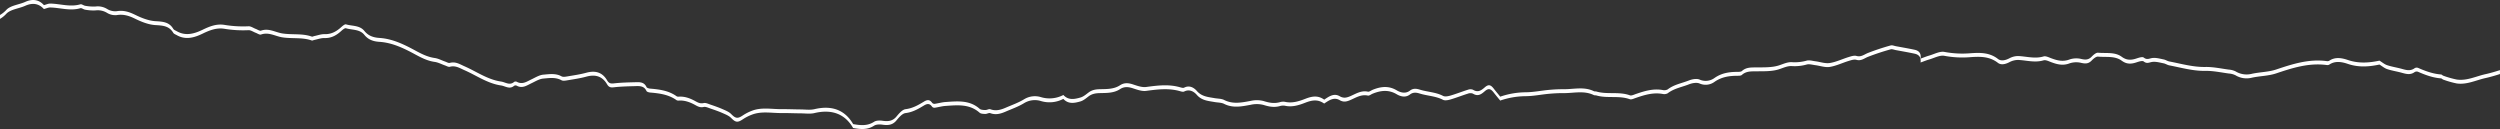 <svg xmlns="http://www.w3.org/2000/svg" width="1600" height="82.561" viewBox="0 0 1600 82.561">
  <rect x="0" y="0" width="1600" height="82.561" fill="#333333" stroke="none"/>
  <path id="bottom_section_border" data-name="bottom section border" d="M1572.323,887.523a59.221,59.221,0,0,1-8.6-2.44c-.523-.159-.955-.774-1.457-.811-5.222-.382-10.005-2.164-14.726-4.228a2.549,2.549,0,0,0-2.135.2c-3.029,2.245-6.049,1.005-9.114.213-2.842-.735-5.775-1.188-8.54-2.13-1.7-.578-3.154-1.842-4.877-2.9-6.642,1.413-13.283,1.935-20.191-.406-3.625-1.229-8.049-2.2-11.929.452a2.506,2.506,0,0,1-1.608.266c-11.383-1.532-21.849,1.813-32.411,5.36-4.875,1.638-10.3,1.616-15.4,2.715a13.637,13.637,0,0,1-10.541-1.494,11.4,11.4,0,0,0-4.324-1.155c-5-.668-10.016-1.773-15.009-1.688-7.967.137-15.443-2.071-23.086-3.525-1.244-.237-2.372-1.052-3.616-1.3-2.361-.47-4.819-1.183-7.136-.925-1.954.217-3.506,1.435-5.614-.26-.861-.693-3.216.09-4.755.6-3.333,1.1-6.191,1.2-9.309-1.084-4.443-3.262-10.051-2.127-15.165-2.631-1.292-.127-3.008,1.393-4.119,2.54-1.97,2.033-3.914,2.1-6.6,1.475a13.509,13.509,0,0,0-7.5.289c-4.286,1.66-8.025.663-11.933-.813-1.525-.575-3.385-1.509-4.731-1.107-5.458,1.63-10.717.027-16.065-.247a11.753,11.753,0,0,0-5.747,1.4c-2.535,1.33-5.379,2.029-7.428.43-5.373-4.191-11.492-4.053-17.609-3.62a61.791,61.791,0,0,1-16.573-.85c-3-.59-6.555,1.423-9.832,2.355-1.7.483-3.341,1.167-5.461,1.922.465-3.57-1.2-5.1-3.827-5.659-3.981-.856-8-1.54-12-2.285-1.106-.206-2.344-.772-3.311-.486a148.269,148.269,0,0,0-14.685,4.868c-2.391.989-4.257,2.7-7.255,1.847-1.461-.416-3.346.222-4.936.707-4.054,1.237-7.966,3.172-12.1,3.827-2.939.466-6.14-.723-9.232-1.118-1.832-.235-3.807-.853-5.49-.428a27.911,27.911,0,0,1-9.373,1.024c-3.008-.247-5.84,1.246-8.736,2.132-4.336,1.327-9.212,1.145-13.864,1.208-3.419.045-6.711-.24-9.529,2.291-.673.6-2.086.551-3.161.561-5.1.044-9.776.741-14.267,3.812a9.6,9.6,0,0,1-9.6,1.154c-1.851-.844-4.813-.3-6.9.525-4.556,1.795-9.562,2.6-13.582,5.722a4.646,4.646,0,0,1-3.251.4c-6.072-1.076-11.66.663-17.247,2.59-1.209.417-2.715,1.172-3.72.8-6.953-2.537-14.41-.387-21.384-2.411-.533-.155-1.186-.007-1.663-.239-6.239-3.044-12.808-1.215-19.238-1.257-3.181-.021-6.375.148-9.544.438-4.977.455-9.936,1.5-14.906,1.526a51.258,51.258,0,0,0-16.224,2.807c-1.39-1.711-2.791-3.369-4.117-5.083-2.035-2.631-3.415-2.952-5.889-.786-2.278,1.994-4.376,3.351-7.449,1.43a4.473,4.473,0,0,0-3.206,0c-3.727,1.158-7.36,2.618-11.1,3.71-1.539.449-3.614.883-4.856.234-4.668-2.438-9.917-2.473-14.783-3.985-2.187-.68-4.268-1.017-6.386.6-2.759,2.107-5.9,1.354-8.5-.189-5.157-3.062-10.187-2.427-15.349-.336-1.032.419-2.173,1.4-3.057,1.208-4.29-.934-7.677,1.333-11.207,2.856-2.407,1.038-4.365,1.508-6.844.068-3.669-2.132-6.786.087-9.923,2.193-3.931-2.831-7.619-2.289-12.072-.555-3.938,1.534-8.435,3.024-13.075,1.928a7.275,7.275,0,0,0-3.344.271c-3.559.934-6.823.353-10.317-.775a17.556,17.556,0,0,0-8.229-.087c-5.76,1.068-11.351,2.268-17.014-.589-1.757-.887-4.022-.8-6.052-1.161-4.126-.738-8.25-.948-11.423-4.623-1.752-2.029-4.664-3.863-8.086-2.108-.68.349-1.84-.007-2.714-.256-7.192-2.05-14.329-1.141-21.58-.168-2.772.372-5.874-.8-8.678-1.71-2.881-.933-5.506-1.091-8.072.6-3.931,2.588-8.513,2.436-12.87,2.535-2.8.064-5.1.455-7.3,2.122-1.613,1.225-3.285,2.655-5.168,3.2-3.779,1.086-7.754,1.89-10.942-1.627a18.99,18.99,0,0,1-14.36,1.378,13.2,13.2,0,0,0-10.654,1.3c-3.7,2.281-7.924,3.747-11.952,5.495-3.135,1.36-6.3,2.259-9.792.957-.87-.325-2.129.541-3.2.507-1.236-.04-2.821-.076-3.632-.793-6.448-5.705-14.178-4.865-21.831-4.335-2.333.162-4.625.846-6.954,1.167a2,2,0,0,1-1.6-.631c-1.493-2.118-2.995-2.16-5.215-.817-3.628,2.195-7.231,4.306-11.774,4.86-2.141.261-4.256,2.806-5.864,4.734-2.483,2.976-5.4,3.2-8.91,2.691-1.759-.255-4.032-.239-5.4.651-4.322,2.807-8.8,2.278-13.4,1.48-5.628-9.742-14.543-11.982-24.729-9.565-2.8.664-5.88.2-8.831.18-4.083-.03-8.165-.219-12.247-.184-6.32.054-12.746-1.344-18.914,1.007a28.621,28.621,0,0,0-5.832,2.965c-3.374,2.288-4.7,2.026-7.479-.81-1.44-1.469-3.622-2.321-5.588-3.188-2.535-1.117-5.173-2.022-7.8-2.917-1.375-.468-2.946-1.24-4.215-.955-2.1.471-3.536-.206-5.236-1.149-3.234-1.795-6.67-3.163-10.528-2.962a2.607,2.607,0,0,1-1.515-.193c-5.047-3.638-10.92-4.431-16.91-4.929-.86-.071-2.161-.427-2.435-1.019-1.628-3.521-4.773-3.14-7.721-3.066-4.463.112-8.944.229-13.368.748-2.059.242-3.146-.3-4.09-1.917-3.077-5.283-7.605-6.49-13.417-4.9-3.911,1.071-7.969,1.642-11.981,2.321-1.249.211-2.828.505-3.8-.033-3.746-2.069-7.764-1.4-11.574-1.082-2.62.218-5.164,1.822-7.645,3-3.022,1.437-5.845,3.548-9.455,1.55a1.8,1.8,0,0,0-1.618.065c-2.922,2.529-5.552.22-8.4-.2-8.658-1.271-15.6-6.333-23.293-9.715-3.094-1.361-5.831-3.229-9.5-2.233-.864.235-2.022-.5-3.024-.848-2.207-.764-4.344-1.951-6.612-2.27-4.727-.665-8.632-2.709-12.791-4.959-6.99-3.782-14.372-7.362-22.578-7.886-4.012-.257-7.18-1.382-9.687-4.481-2.992-3.7-7.767-3.022-11.745-4.21-.907-.271-2.54,1.313-3.643,2.265-2.917,2.517-6.052,4.114-10.127,4-2.159-.062-4.346.776-6.519,1.216-.544.111-1.171.5-1.606.349-6.145-2.177-12.653-1.026-18.937-2.041-4.464-.721-8.653-3.532-13.545-1.781-.89.319-2.287-.7-3.439-1.129-1.536-.57-3.1-1.734-4.586-1.649a73.478,73.478,0,0,1-15.579-.925c-4.892-.759-9.3.966-13.721,3.106-5.235,2.536-10.835,4.264-16.572,1.006-.8-.454-1.858-.814-2.275-1.517-2.629-4.428-6.654-4.652-11.385-4.934-4.415-.264-8.941-2.066-12.983-4.047-3.855-1.889-7.412-3.073-11.788-2.347a10.006,10.006,0,0,1-6.2-1.413,11.373,11.373,0,0,0-7.437-1.587,29.023,29.023,0,0,1-6.542-.45c-1.076-.143-2.259-1.212-3.117-.959-6.52,1.928-12.869-.344-19.291-.467-1.24-.024-2.493.594-4.046.995-3.273-3.595-7.306-4.165-11.975-2.067-4.044,1.816-9.446,2.234-12.129,5.153A17.488,17.488,0,0,1,0,846.211v2.5a17.488,17.488,0,0,0,3.99-3.226c2.683-2.919,8.085-3.337,12.129-5.153,4.669-2.1,8.7-1.528,11.975,2.067,1.553-.4,2.806-1.019,4.046-.995,6.422.123,12.771,2.4,19.291.467.858-.253,2.041.816,3.117.959a29.023,29.023,0,0,0,6.542.45,11.373,11.373,0,0,1,7.437,1.587,10.006,10.006,0,0,0,6.2,1.413c4.376-.726,7.933.458,11.788,2.347,4.042,1.981,8.568,3.783,12.983,4.047,4.731.282,8.756.506,11.385,4.934.417.7,1.475,1.063,2.275,1.517,5.737,3.258,11.337,1.53,16.572-1.006,4.418-2.14,8.829-3.865,13.721-3.106a73.478,73.478,0,0,0,15.579.925c1.49-.085,3.05,1.079,4.586,1.649,1.152.428,2.549,1.448,3.439,1.129,4.892-1.751,9.081,1.06,13.545,1.781,6.284,1.015,12.792-.136,18.937,2.041.435.154,1.062-.238,1.606-.349,2.173-.44,4.36-1.278,6.519-1.216,4.075.118,7.21-1.479,10.127-4,1.1-.952,2.736-2.536,3.643-2.265,3.978,1.188,8.753.51,11.745,4.21,2.507,3.1,5.675,4.224,9.687,4.481,8.206.524,15.588,4.1,22.578,7.886,4.159,2.25,8.064,4.294,12.791,4.959,2.268.319,4.405,1.506,6.612,2.27,1,.347,2.16,1.083,3.024.848,3.672-1,6.409.872,9.5,2.233,7.689,3.382,14.635,8.444,23.293,9.715,2.845.417,5.475,2.726,8.4.2a1.8,1.8,0,0,1,1.618-.065c3.61,2,6.433-.113,9.455-1.55,2.481-1.18,5.025-2.784,7.645-3,3.81-.317,7.828-.987,11.574,1.082.975.538,2.554.244,3.8.033,4.012-.679,8.07-1.25,11.981-2.321,5.812-1.592,10.34-.385,13.417,4.9.944,1.62,2.031,2.159,4.09,1.917,4.424-.519,8.9-.636,13.368-.748,2.948-.074,6.093-.455,7.721,3.066.274.592,1.575.948,2.435,1.019,5.99.5,11.863,1.291,16.91,4.929a2.607,2.607,0,0,0,1.515.193c3.858-.2,7.294,1.167,10.528,2.962,1.7.943,3.137,1.62,5.236,1.149,1.269-.285,2.84.487,4.215.955,2.628.895,5.266,1.8,7.8,2.917,1.966.867,4.148,1.719,5.588,3.188,2.778,2.836,4.105,3.1,7.479.81a28.621,28.621,0,0,1,5.832-2.965c6.168-2.351,12.594-.953,18.914-1.007,4.082-.035,8.164.154,12.247.184,2.951.022,6.034.484,8.831-.18,10.186-2.417,19.1-.177,24.729,9.565,4.608.8,9.082,1.327,13.4-1.48,1.371-.89,3.644-.906,5.4-.651,3.506.509,6.427.285,8.91-2.691,1.608-1.928,3.723-4.473,5.864-4.734,4.543-.554,8.146-2.665,11.774-4.86,2.22-1.343,3.722-1.3,5.215.817a2,2,0,0,0,1.6.631c2.329-.321,4.621-1.005,6.954-1.167,7.653-.53,15.383-1.37,21.831,4.335.811.717,2.4.753,3.632.793,1.069.034,2.328-.832,3.2-.507,3.493,1.3,6.657.4,9.792-.957,4.028-1.748,8.254-3.214,11.952-5.495a13.2,13.2,0,0,1,10.654-1.3,18.99,18.99,0,0,0,14.36-1.378c3.188,3.517,7.163,2.713,10.942,1.627,1.883-.541,3.555-1.971,5.168-3.2,2.2-1.667,4.5-2.058,7.3-2.122,4.357-.1,8.939.053,12.87-2.535,2.566-1.689,5.191-1.531,8.072-.6,2.8.908,5.906,2.082,8.678,1.71,7.251-.973,14.388-1.882,21.58.168.874.249,2.034.6,2.714.256,3.422-1.755,6.334.079,8.086,2.108,3.173,3.675,7.3,3.885,11.423,4.623,2.03.364,4.3.274,6.052,1.161,5.663,2.857,11.254,1.657,17.014.589a17.556,17.556,0,0,1,8.229.087c3.494,1.128,6.758,1.709,10.317.775a7.275,7.275,0,0,1,3.344-.271c4.64,1.1,9.137-.394,13.075-1.928,4.453-1.734,8.141-2.276,12.072.555,3.137-2.106,6.254-4.325,9.923-2.193,2.479,1.44,4.437.97,6.844-.068,3.53-1.523,6.917-3.79,11.207-2.856.884.193,2.025-.789,3.057-1.208,5.162-2.091,10.192-2.726,15.349.336,2.6,1.543,5.745,2.3,8.5.189,2.118-1.616,4.2-1.279,6.386-.6,4.866,1.512,10.115,1.547,14.783,3.985,1.242.649,3.317.215,4.856-.234,3.745-1.092,7.378-2.552,11.1-3.71a4.473,4.473,0,0,1,3.206,0c3.073,1.921,5.171.564,7.449-1.43,2.474-2.166,3.854-1.845,5.889.786,1.326,1.714,2.727,3.372,4.117,5.083a51.258,51.258,0,0,1,16.224-2.807c4.97-.023,9.929-1.071,14.906-1.526,3.169-.29,6.363-.459,9.544-.438,6.43.042,13-1.787,19.238,1.257.477.232,1.13.084,1.663.239,6.974,2.024,14.431-.126,21.384,2.411,1.005.367,2.511-.388,3.72-.8,5.587-1.927,11.175-3.666,17.247-2.59a4.646,4.646,0,0,0,3.251-.4c4.02-3.124,9.026-3.927,13.582-5.722,2.09-.824,5.052-1.369,6.9-.525a9.6,9.6,0,0,0,9.6-1.154c4.491-3.071,9.168-3.768,14.267-3.812,1.075-.01,2.488.044,3.161-.561,2.818-2.531,6.11-2.246,9.529-2.291,4.652-.063,9.528.119,13.864-1.208,2.9-.886,5.728-2.379,8.736-2.132a27.911,27.911,0,0,0,9.373-1.024c1.683-.425,3.658.193,5.49.428,3.092.4,6.293,1.584,9.232,1.118,4.132-.655,8.044-2.59,12.1-3.827,1.59-.485,3.475-1.123,4.936-.707,3,.855,4.864-.858,7.255-1.847a148.269,148.269,0,0,1,14.685-4.868c.967-.286,2.2.28,3.311.486,4.005.745,8.023,1.429,12,2.285,2.623.563,4.292,2.089,3.827,5.659,2.12-.755,3.761-1.439,5.461-1.922,3.277-.932,6.831-2.945,9.832-2.355a61.791,61.791,0,0,0,16.573.85c6.117-.433,12.236-.571,17.609,3.62,2.049,1.6,4.893.9,7.428-.43a11.753,11.753,0,0,1,5.747-1.4c5.348.274,10.607,1.877,16.065.247,1.346-.4,3.206.532,4.731,1.107,3.908,1.476,7.647,2.473,11.933.813a13.509,13.509,0,0,1,7.5-.289c2.682.623,4.626.558,6.6-1.475,1.111-1.147,2.827-2.667,4.119-2.54,5.114.5,10.722-.631,15.165,2.631,3.118,2.288,5.976,2.188,9.309,1.084,1.539-.509,3.894-1.292,4.755-.6,2.108,1.7,3.66.477,5.614.26,2.317-.258,4.775.455,7.136.925,1.244.248,2.372,1.063,3.616,1.3,7.643,1.454,15.119,3.662,23.086,3.525,4.993-.085,10.013,1.02,15.009,1.688a11.4,11.4,0,0,1,4.324,1.155,13.637,13.637,0,0,0,10.541,1.494c5.095-1.1,10.522-1.077,15.4-2.715,10.562-3.547,21.028-6.892,32.411-5.36a2.506,2.506,0,0,0,1.608-.266c3.88-2.655,8.3-1.681,11.929-.452,6.908,2.341,13.549,1.819,20.191.406,1.723,1.053,3.179,2.317,4.877,2.9,2.765.942,5.7,1.4,8.54,2.13,3.065.792,6.085,2.032,9.114-.213a2.549,2.549,0,0,1,2.135-.2c4.721,2.064,9.5,3.846,14.726,4.228.5.037.934.652,1.457.811a59.221,59.221,0,0,0,8.6,2.44c6.466.931,12.339-2.1,18.421-3.445,3.125-.69,6.2-1.6,9.255-2.581v-2.5c-3.057.98-6.13,1.891-9.255,2.581C1584.662,885.421,1578.789,888.454,1572.323,887.523Z" transform="translate(0.001 -836.616)" fill="#fff"/>
</svg>
